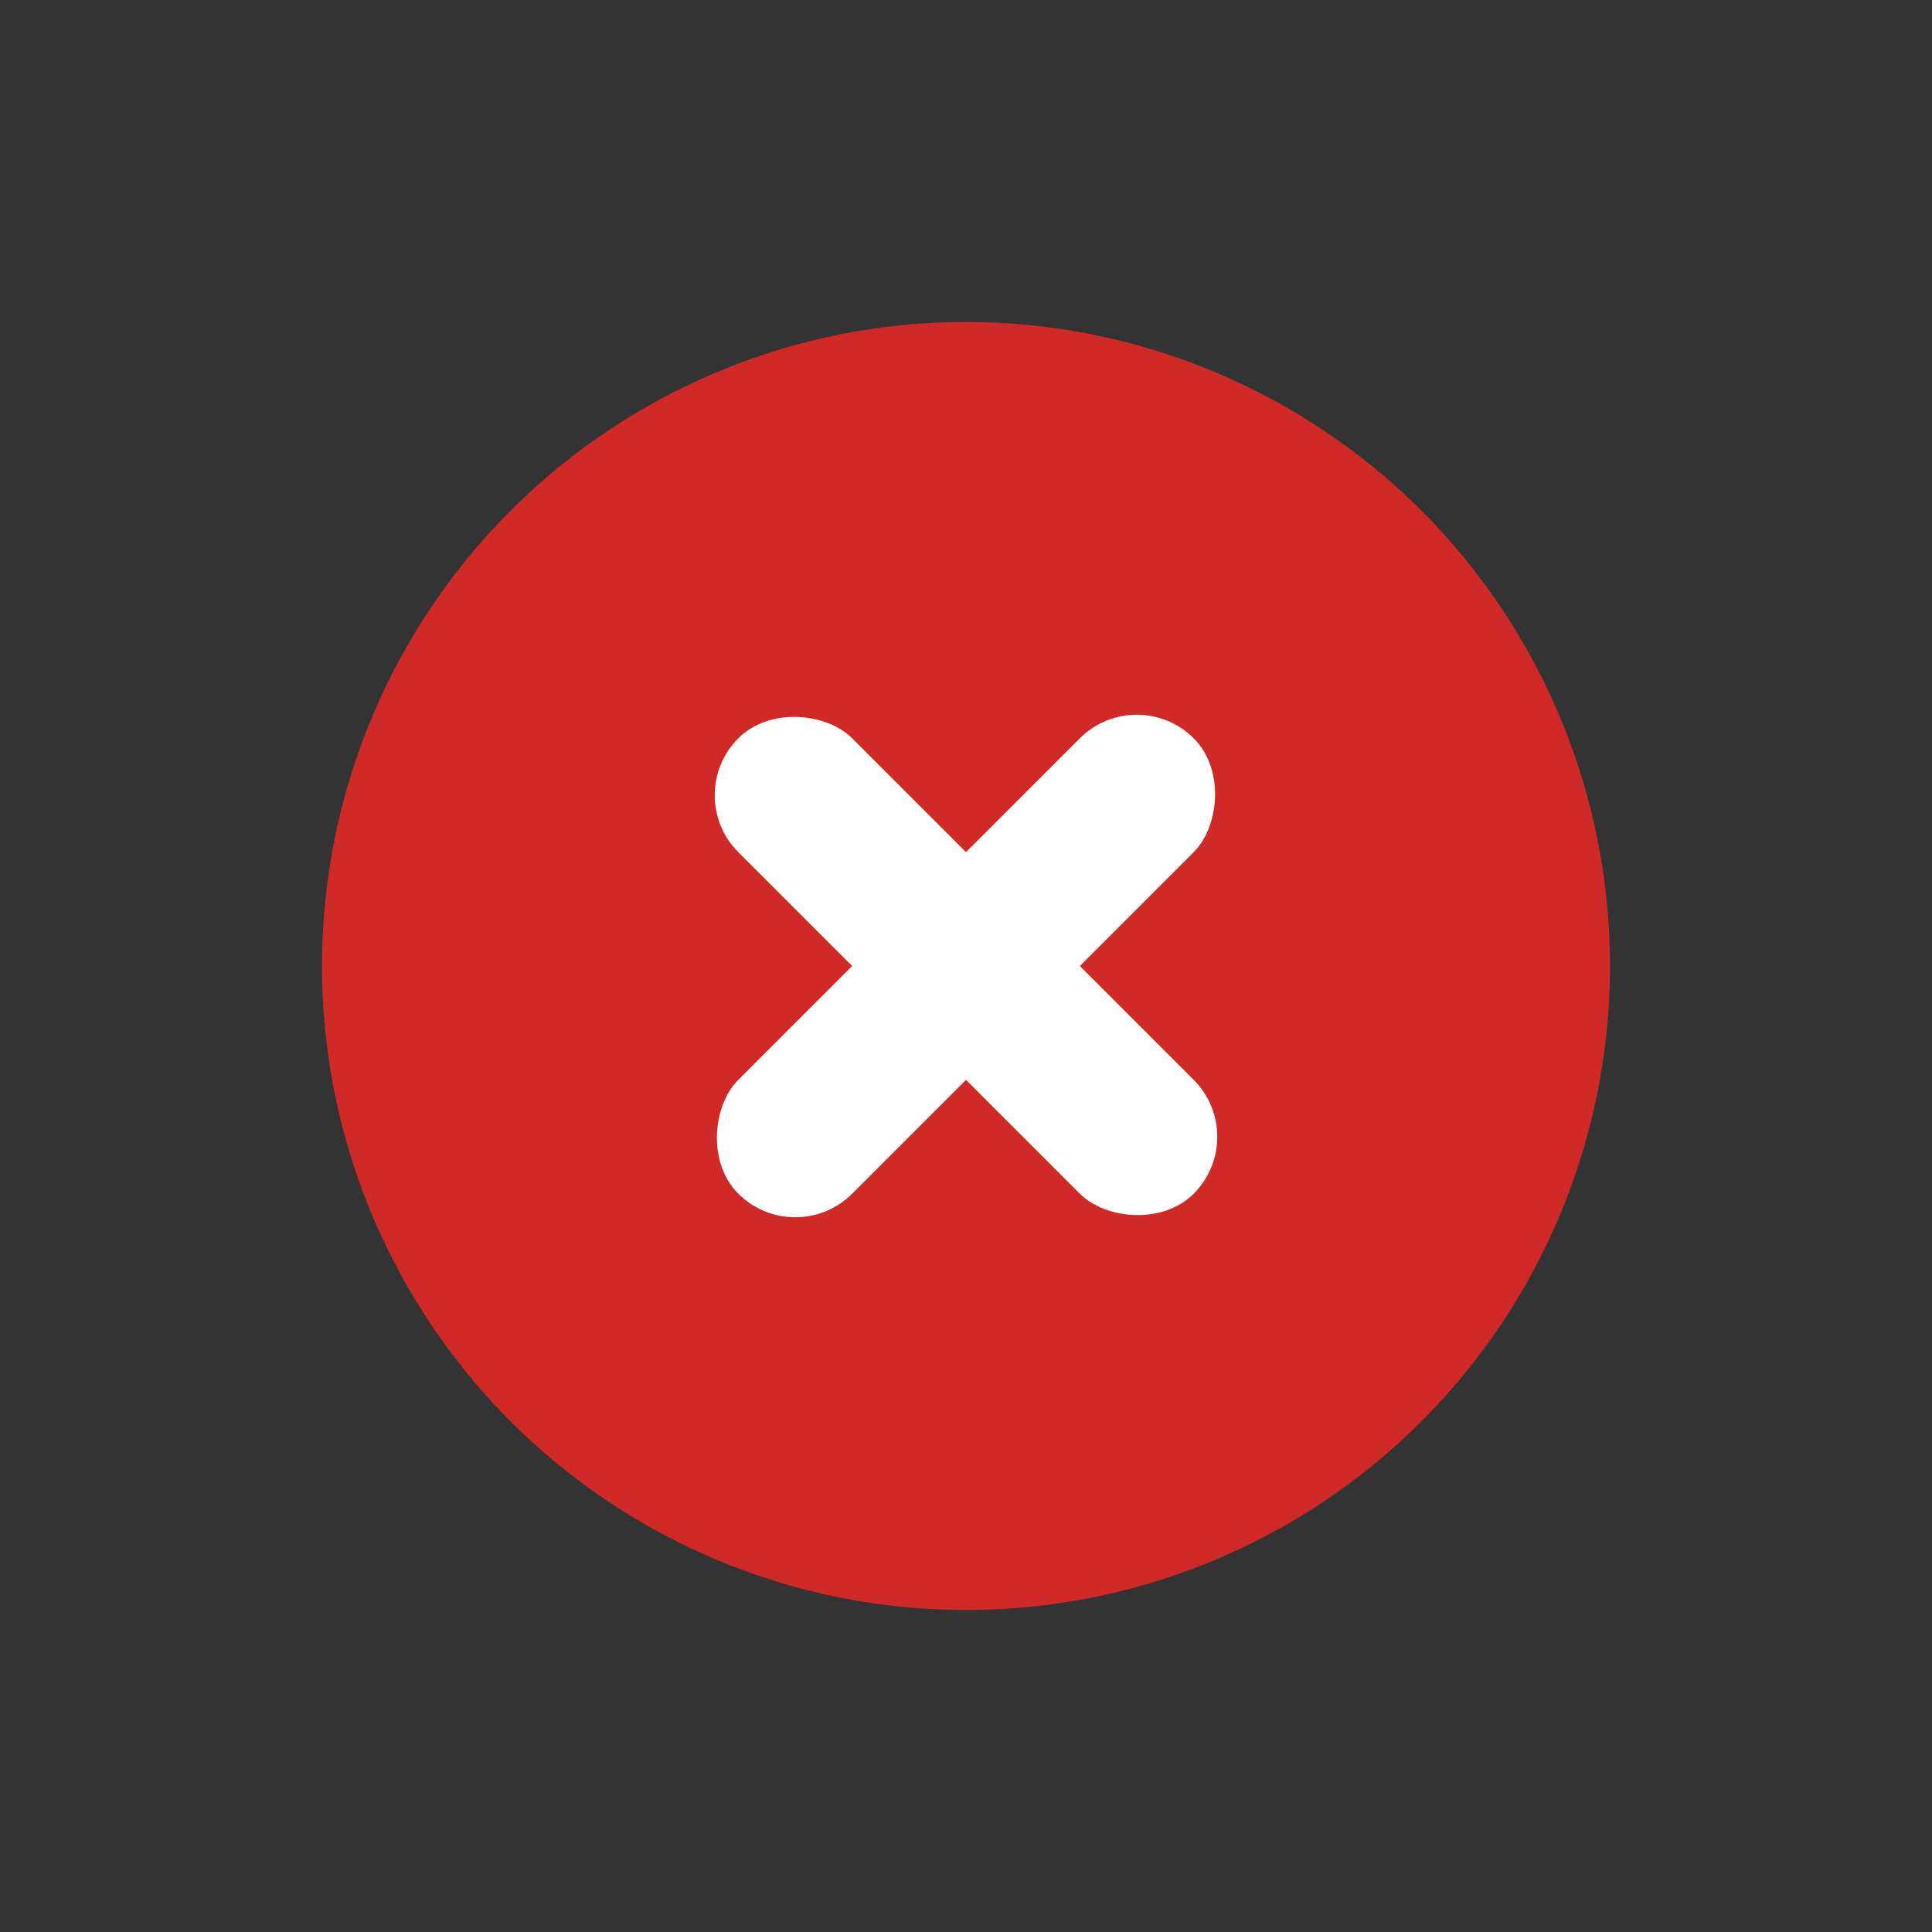 <svg xmlns="http://www.w3.org/2000/svg" xmlns:xlink="http://www.w3.org/1999/xlink" width="24" height="24" viewBox="0 0 24 24">
  <rect x="0" y="0" width="24" height="24" fill="#333333" stroke="none"/>
  <defs>
    <circle id="license-unchecked-a" cx="8" cy="8" r="8"/>
  </defs>
  <g fill="none" fill-rule="evenodd" transform="translate(4 4)">
    <use fill="#CF2A27" xlink:href="#license-unchecked-a"/>
    <g fill="#FFF" transform="translate(4 4)">
      <rect width="2" height="8" x="3" rx="1" transform="rotate(-45 4 4)"/>
      <rect width="2" height="8" x="3" rx="1" transform="rotate(-135 4 4)"/>
    </g>
  </g>
</svg>
